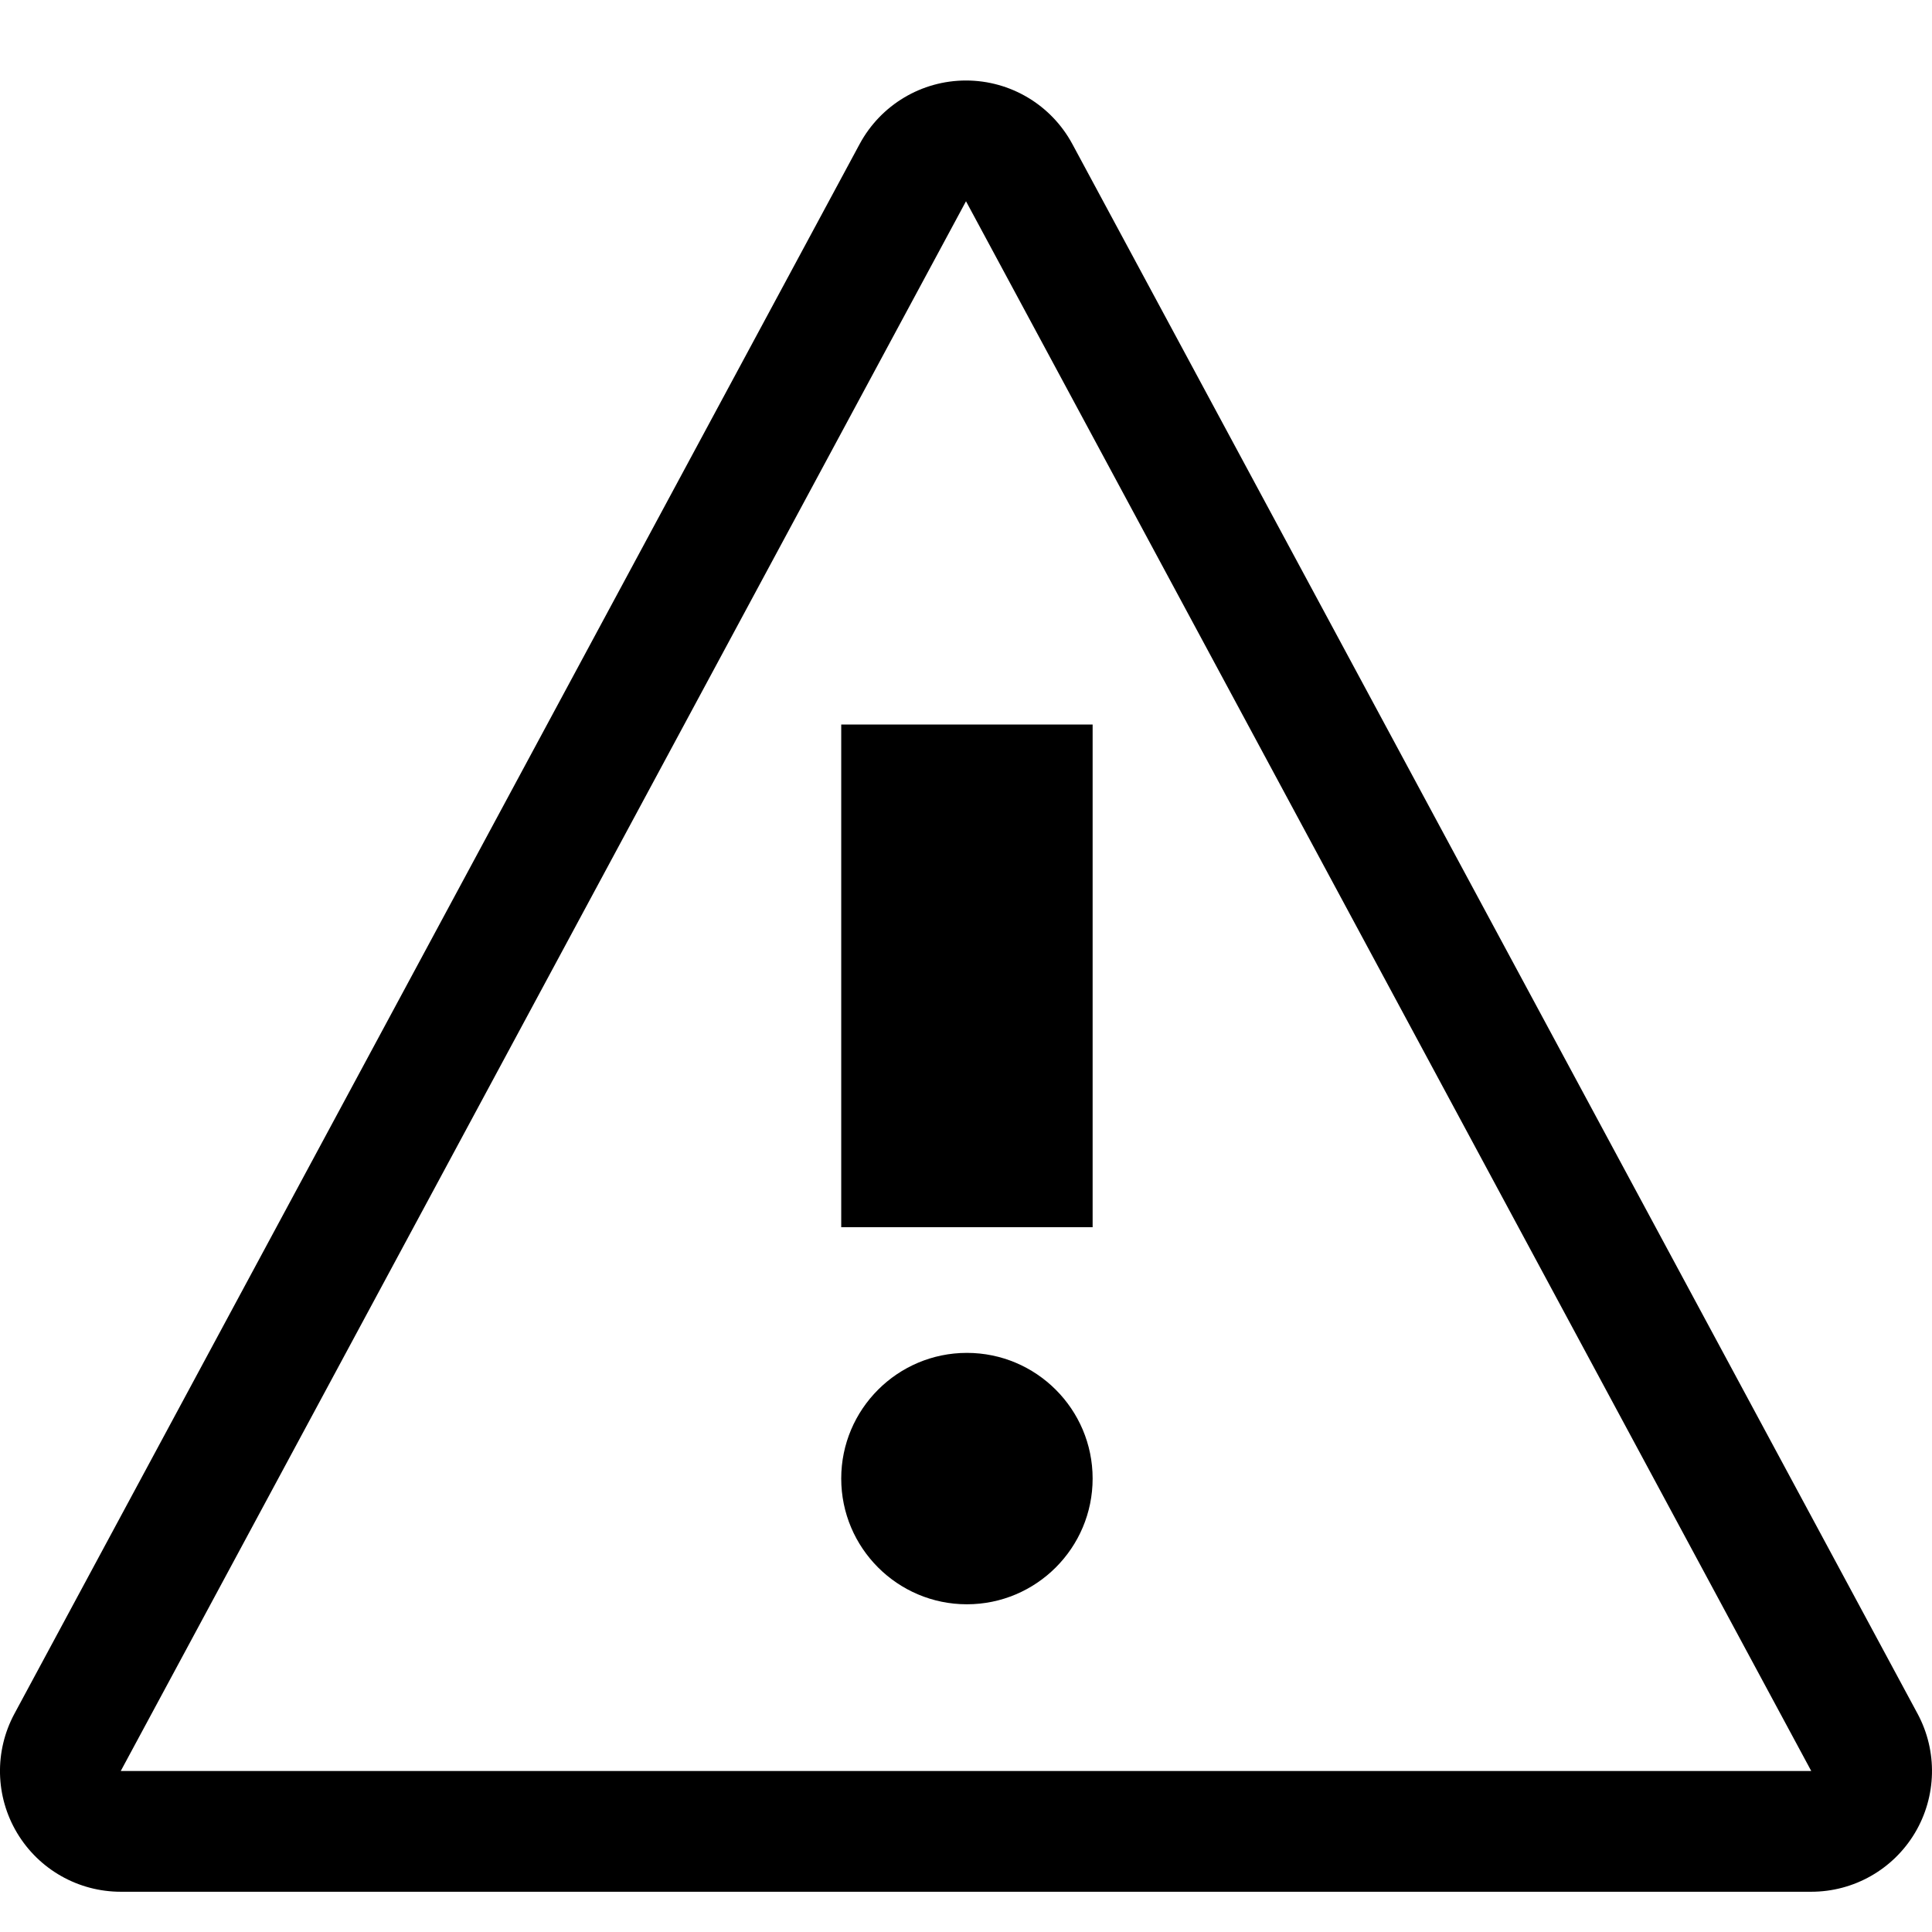 <svg viewBox="0 0 24 24" xmlns="http://www.w3.org/2000/svg">
<path d="M12 1C12.552 1 13.059 1.303 13.321 1.789L23.821 21.289C24.071 21.754 24.058 22.316 23.788 22.769C23.517 23.223 23.028 23.5 22.5 23.5H1.5C0.972 23.5 0.483 23.223 0.212 22.769C-0.059 22.316 -0.071 21.754 0.179 21.289L10.679 1.789C10.941 1.303 11.448 1 12 1ZM12 2.5L11.148 4.082L2.308 20.5L1.5 22H3.204H20.796H22.5L21.692 20.5L12.852 4.082L12 2.5ZM10.45 18.367C10.45 19.229 11.15 19.929 12.011 19.929C12.873 19.929 13.573 19.229 13.573 18.367C13.573 17.506 12.873 16.806 12.011 16.806C11.15 16.806 10.45 17.506 10.45 18.367ZM10.45 15.245H13.573V9H10.45V15.245Z"/>
</svg>

